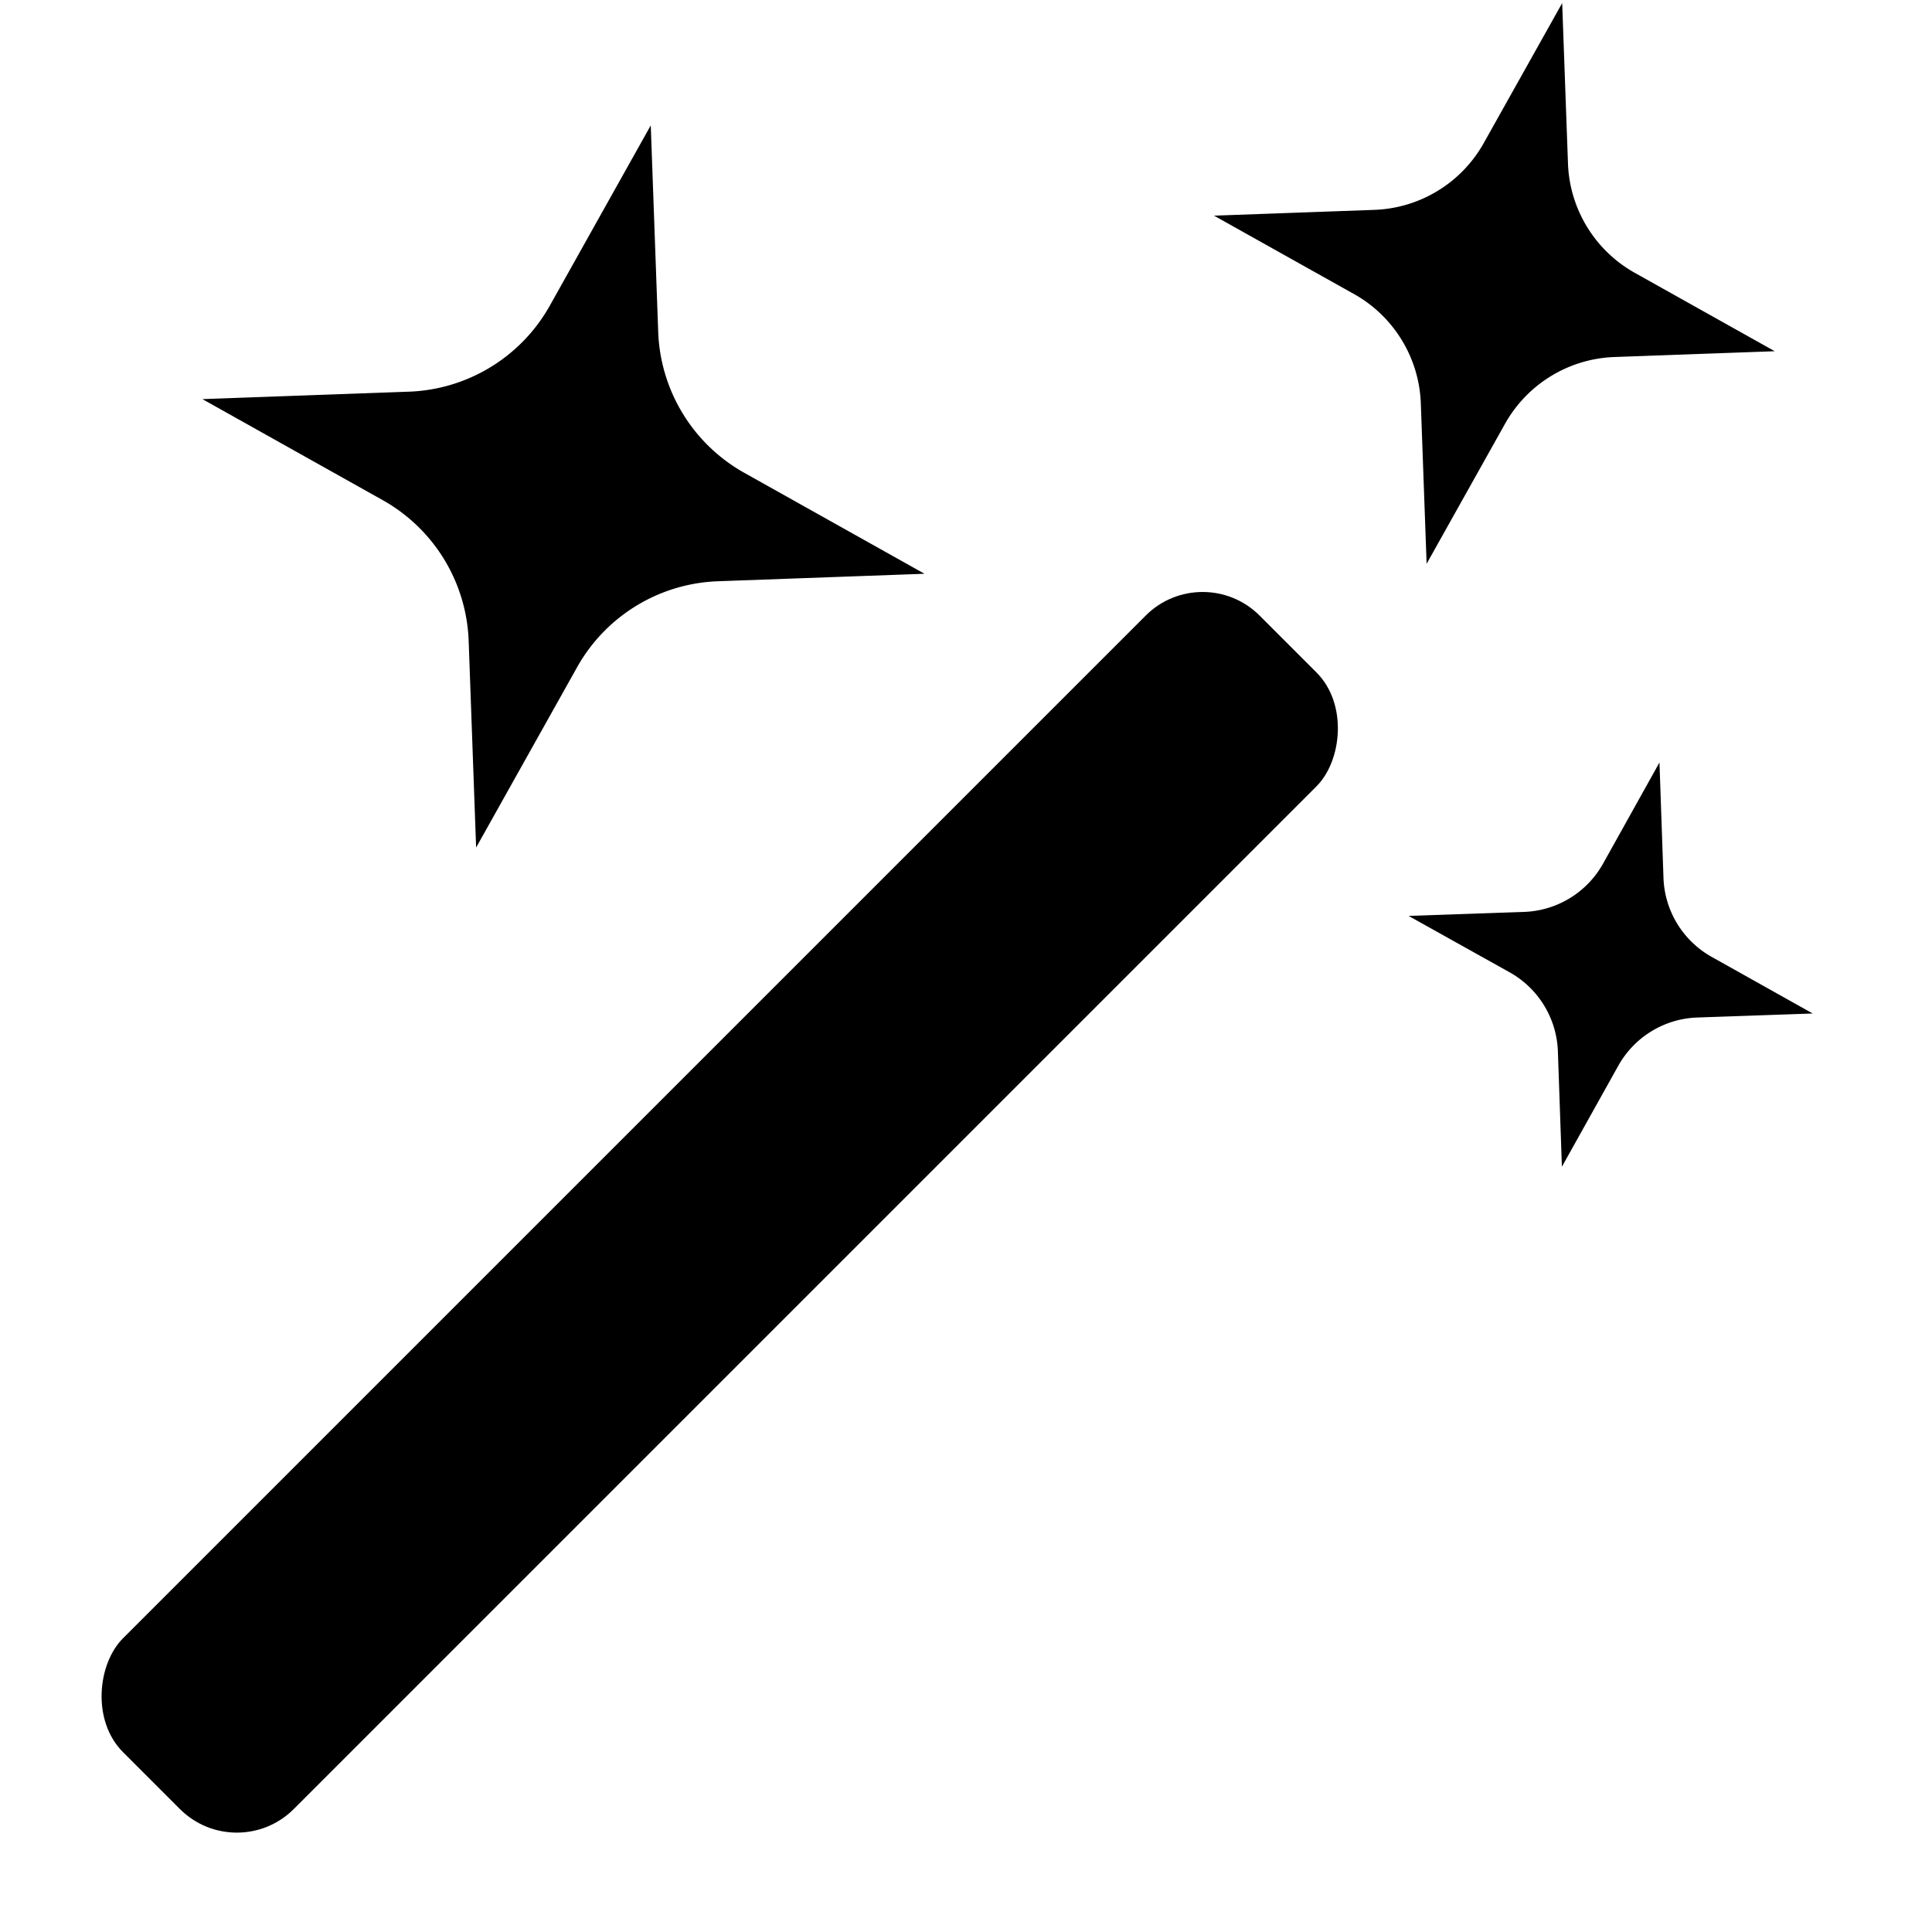 <svg xmlns="http://www.w3.org/2000/svg" height="48" viewBox="0 0 48 48" width="48"><path d="M41.229 18.944l.1 2.873a2.341 2.341 0 001.2 1.958l2.508 1.405-2.873.1a2.342 2.342 0 00-1.959 1.2l-1.4 2.507-.1-2.872a2.344 2.344 0 00-1.2-1.959l-2.508-1.4 2.873-.1a2.343 2.343 0 001.958-1.2zM38.812.077l.144 3.984a3.247 3.247 0 001.659 2.717l3.478 1.948-3.984.144a3.249 3.249 0 00-2.717 1.659l-1.948 3.478-.144-3.984a3.249 3.249 0 00-1.659-2.717l-3.479-1.948 3.985-.144a3.248 3.248 0 002.716-1.659zM16.168 3.115l.185 5.131a4.186 4.186 0 002.137 3.5l4.479 2.509-5.131.186a4.182 4.182 0 00-3.5 2.136l-2.509 4.48-.185-5.132a4.183 4.183 0 00-2.137-3.5L5.029 9.916l5.131-.185a4.186 4.186 0 003.5-2.137z"/><rect height="39.934" rx="2" ry="2" transform="rotate(45 17.881 30.12)" width="6" x="14.881" y="10.152"/></svg>